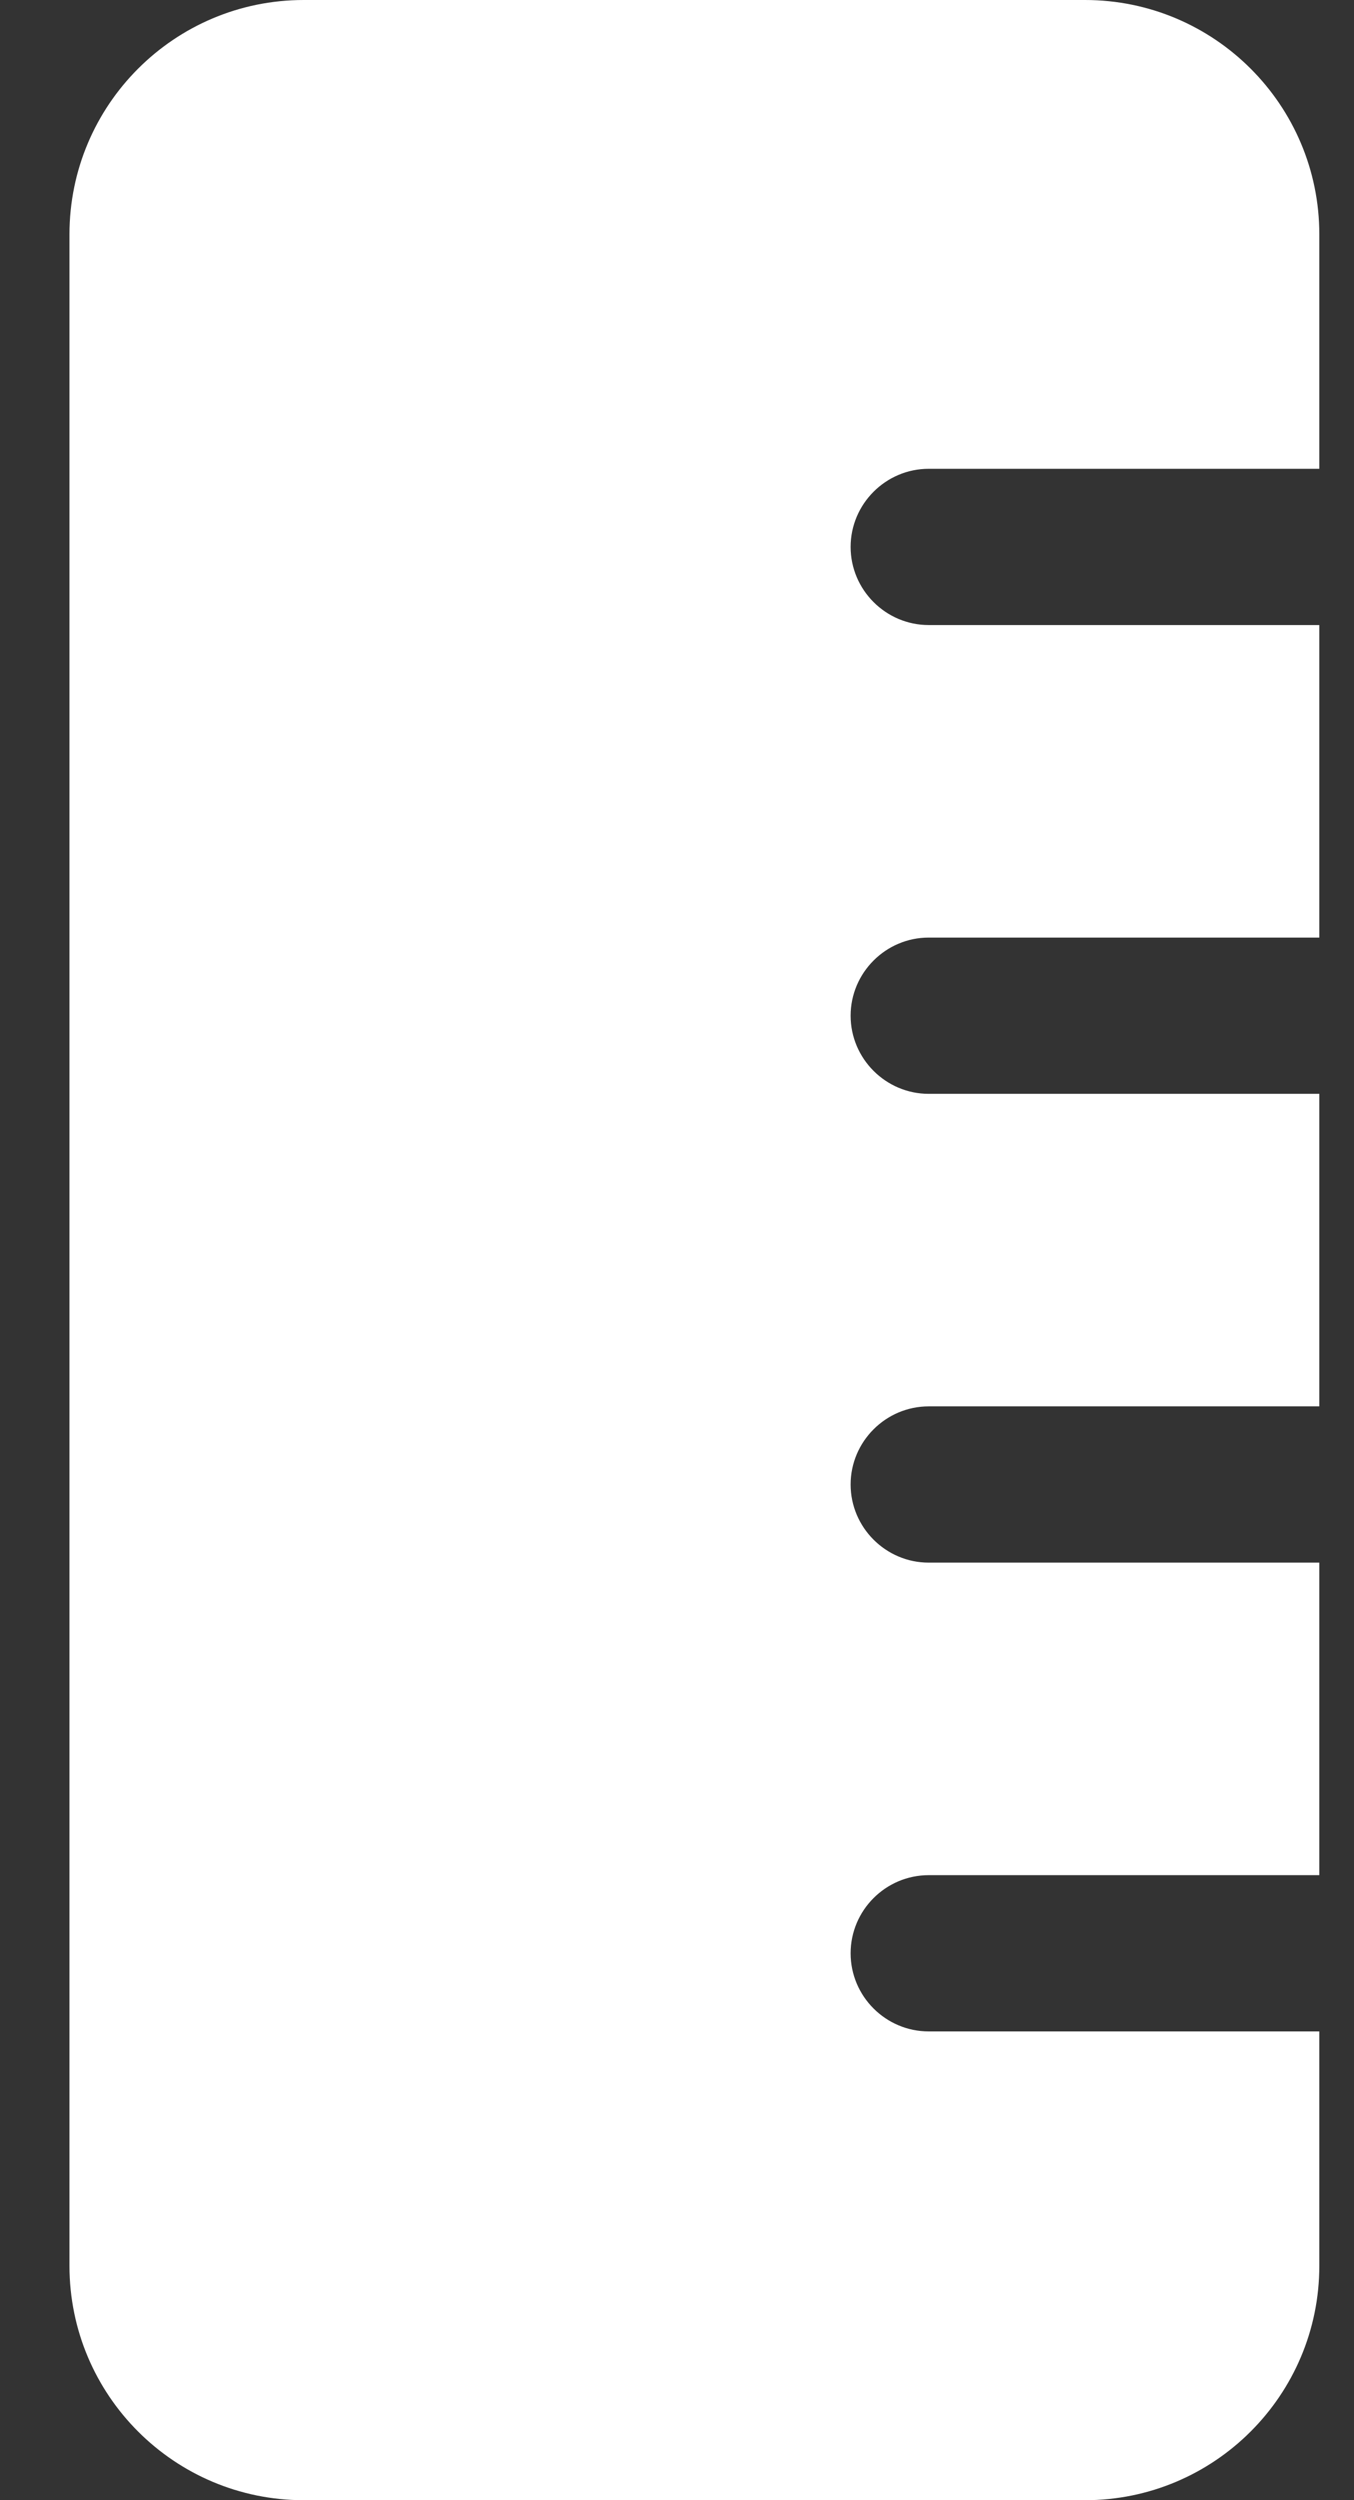 <svg width="13" height="24" viewBox="0 0 13 24" fill="none" xmlns="http://www.w3.org/2000/svg">
<rect x="0" y="0" width="13" height="24" fill="#333333" stroke="none"/>
<g clip-path="url(#clip0_9_13)">
<path d="M0.667 2.25C0.667 1.008 1.674 0 2.917 0H10.417C11.659 0 12.667 1.008 12.667 2.25V4.5H8.917C8.504 4.5 8.167 4.838 8.167 5.25C8.167 5.662 8.504 6 8.917 6H12.667V9H8.917C8.504 9 8.167 9.338 8.167 9.75C8.167 10.162 8.504 10.5 8.917 10.5H12.667V13.5H8.917C8.504 13.5 8.167 13.838 8.167 14.25C8.167 14.662 8.504 15 8.917 15H12.667V18H8.917C8.504 18 8.167 18.337 8.167 18.75C8.167 19.163 8.504 19.5 8.917 19.5H12.667V21.75C12.667 22.992 11.659 24 10.417 24H2.917C1.674 24 0.667 22.992 0.667 21.75V2.25Z" fill="white"/>
</g>
<defs>
<clipPath id="clip0_9_13">
<rect width="12" height="24" fill="white" transform="translate(0.667)"/>
</clipPath>
</defs>
</svg>
